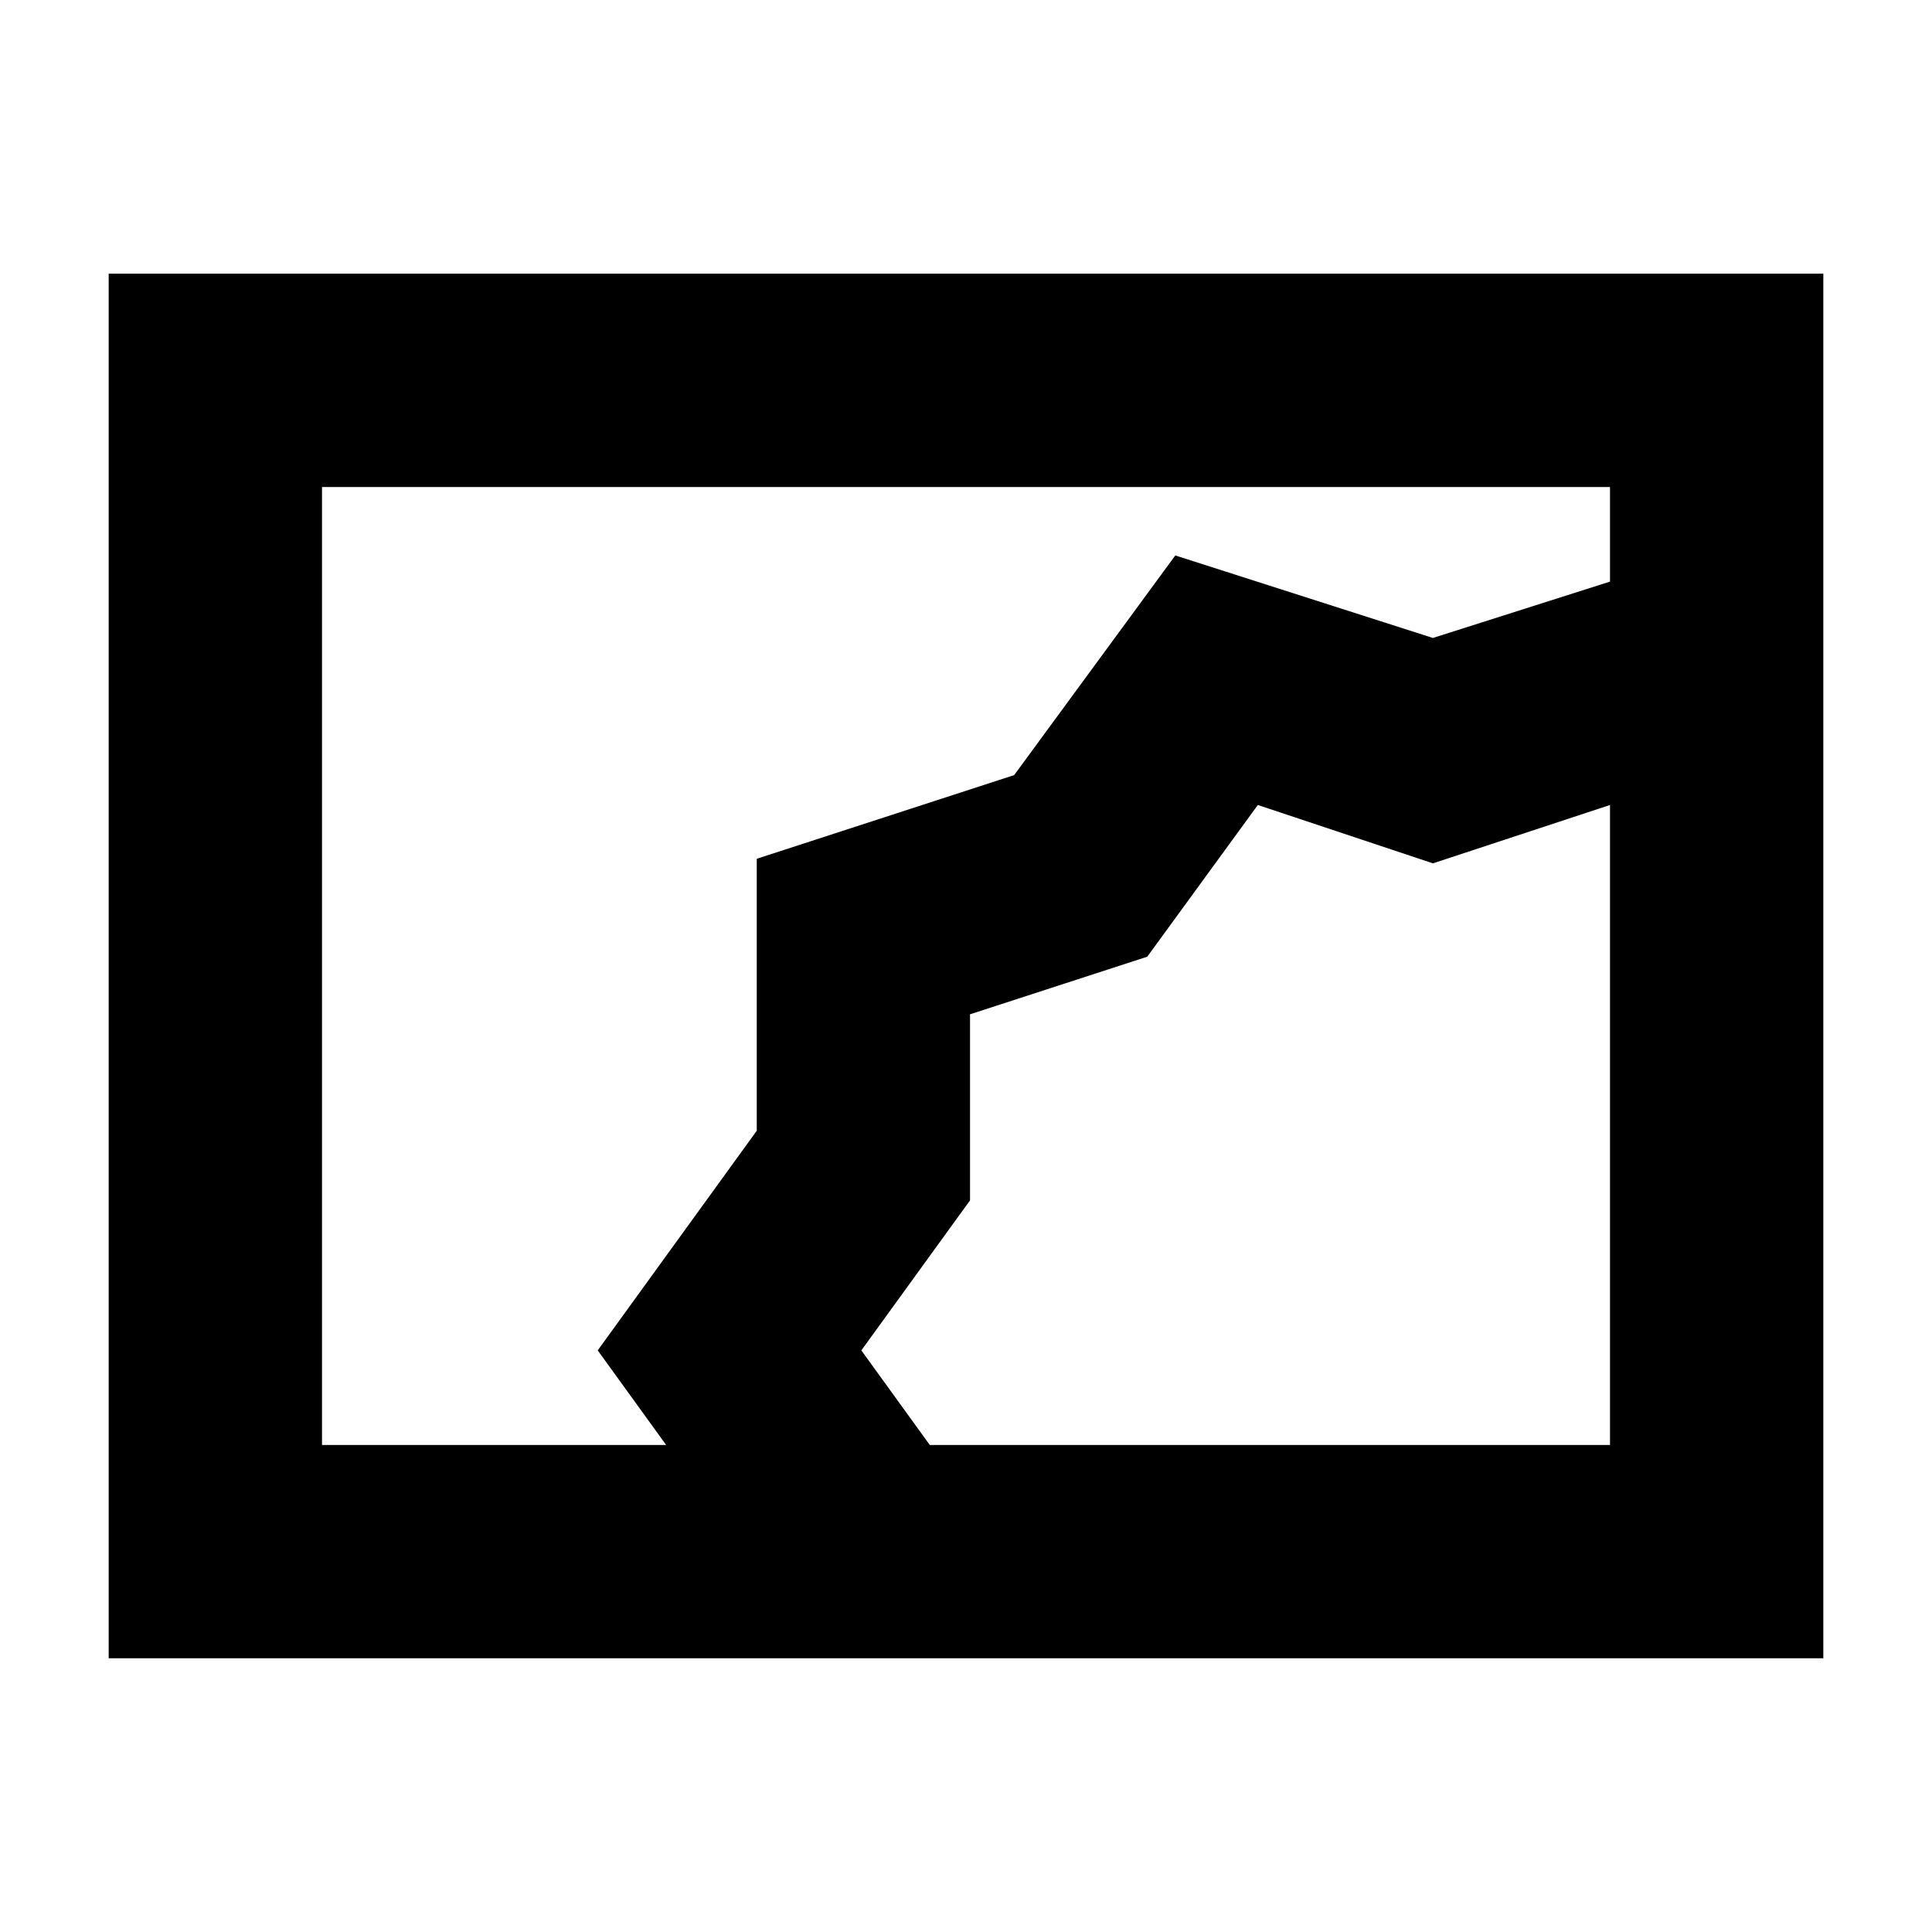 <svg xmlns="http://www.w3.org/2000/svg" height="24" viewBox="0 -960 960 960" width="24"><path d="M54-136v-688h852v688H54Zm277-106-34-47 79.029-109.145v-135.131l127.902-41.579L584-684l128 41 88-28v-47H160v476h171Zm151-214Zm-20 214h338v-318l-88 29-87-29-54.927 75.376L482-456v92.463L428-289l34 47Z"/></svg>